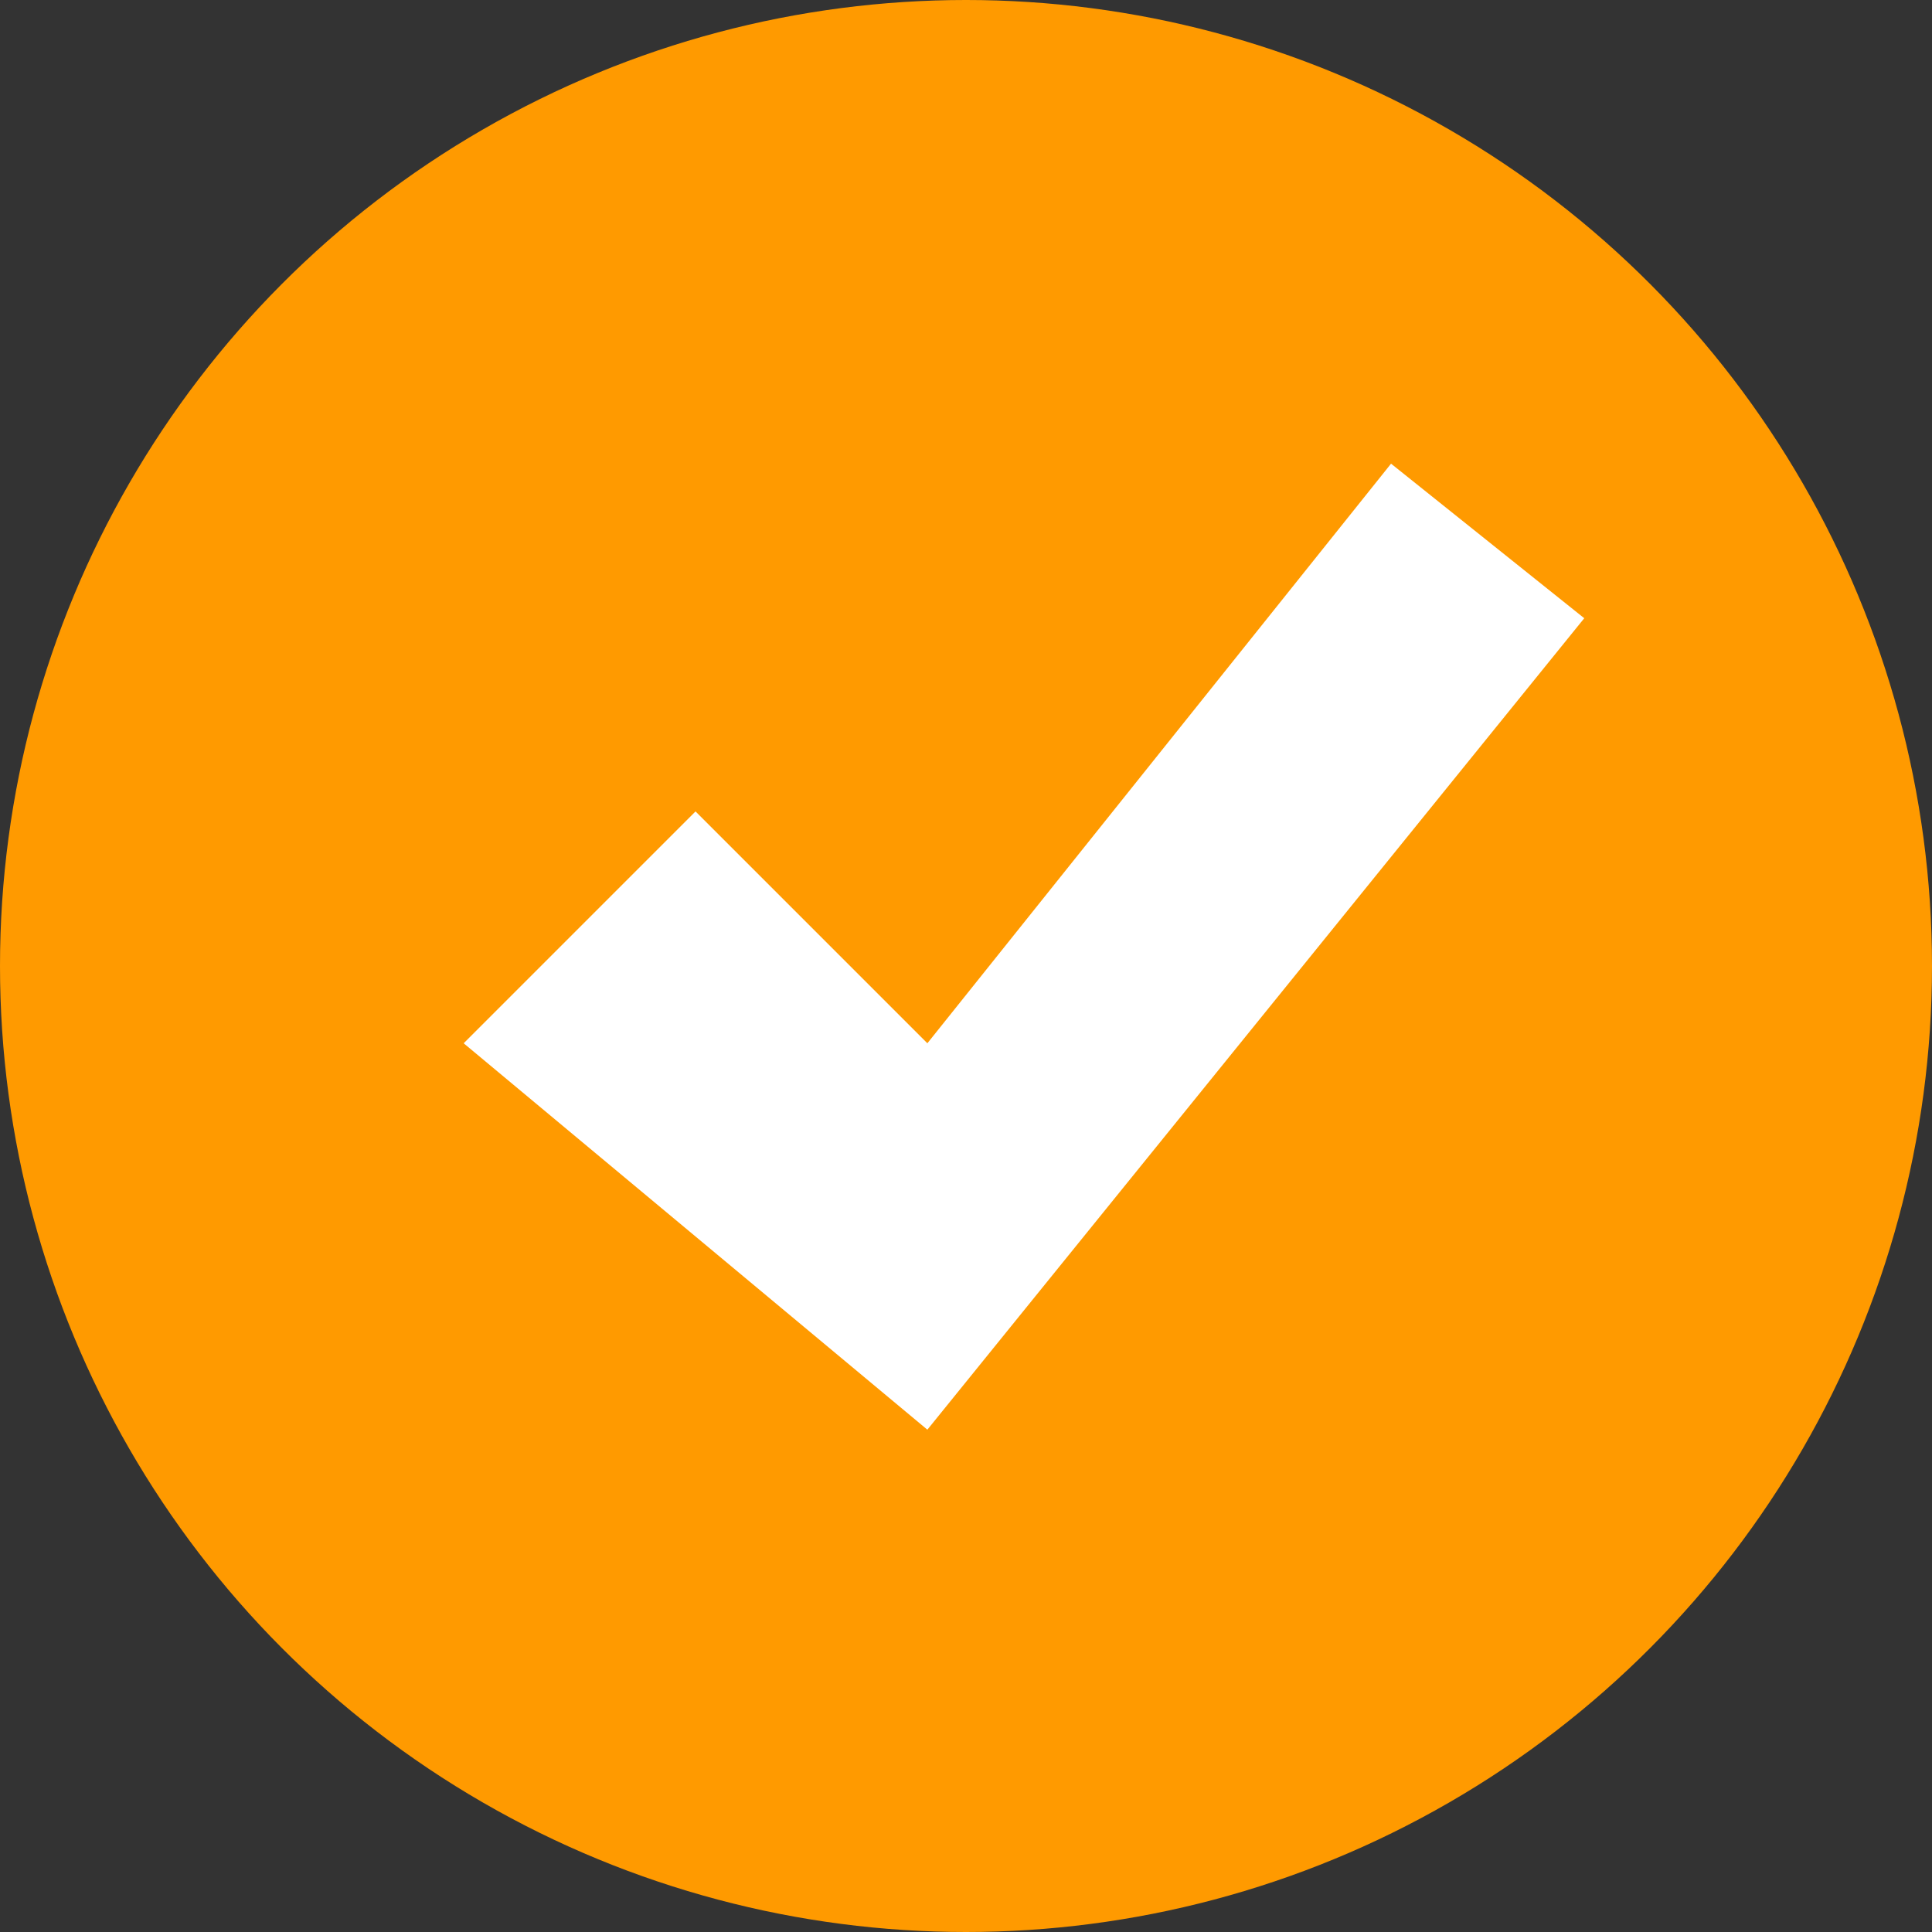 <svg width="25" height="25" viewBox="0 0 25 25" fill="none" xmlns="http://www.w3.org/2000/svg">
<rect x="0" y="0" width="25" height="25" fill="#333333" stroke="none"/>
<circle cx="12.5" cy="12.5" r="12.5" fill="#FF9A00" style="mix-blend-mode:darken"/>
<path d="M12 18.5L6 13.5L9 10.5L12 13.5L18 6L20.5 8L12 18.5Z" fill="white"/>
</svg>
